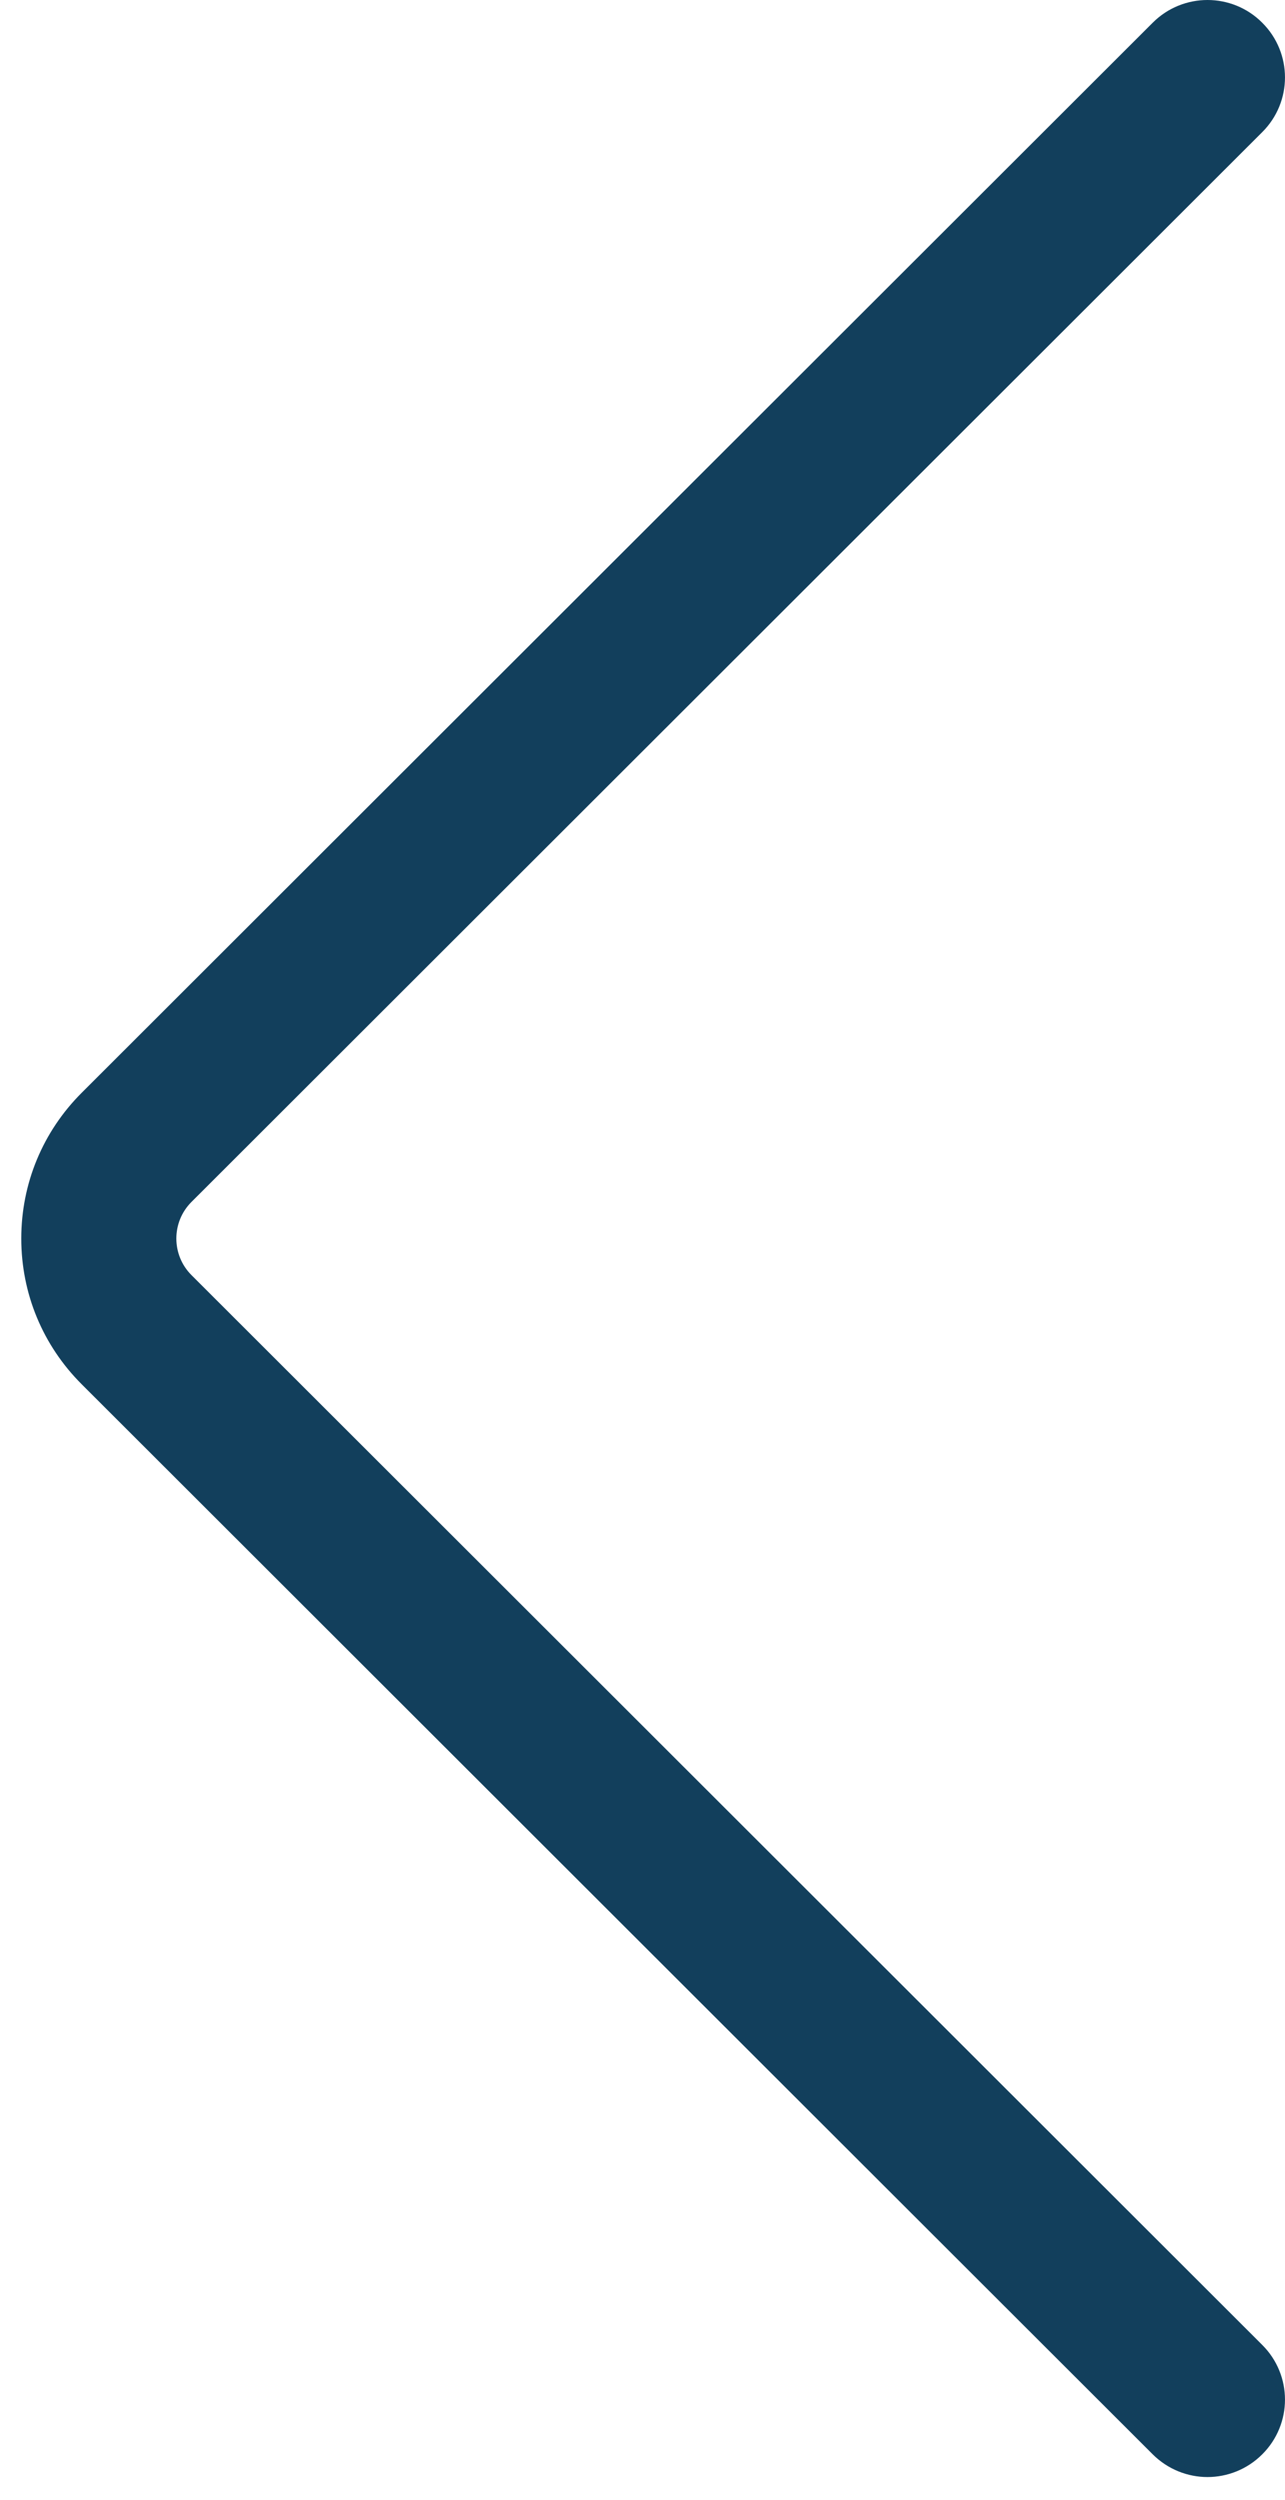 <?xml version="1.0" encoding="UTF-8"?>
<svg width="18px" height="35px" viewBox="0 0 18 35" version="1.1" xmlns="http://www.w3.org/2000/svg" xmlns:xlink="http://www.w3.org/1999/xlink">
    <!-- Generator: Sketch 51.2 (57519) - http://www.bohemiancoding.com/sketch -->
    <title>Arrow/Blue Copy</title>
    <desc>Created with Sketch.</desc>
    <defs></defs>
    <g id="06.-Annonces" stroke="none" stroke-width="1" fill="none" fill-rule="evenodd">
        <g id="06.1-RECHERCHE-ANNONCE-Détails---Desktop-HD" transform="translate(-165, -2778)" fill="#123F5C">
            <g id="Group-37" transform="translate(0, 2505)">
                <g id="Arrow/Dark" transform="translate(174, 290.625) scale(-1, 1) translate(-174, -290.625) translate(165, 273)">
                    <path d="M1.086,34.678 C0.809,34.678 0.53,34.571 0.319,34.36 C-0.106,33.937 -0.106,33.251 0.319,32.828 L15.319,17.85 C15.6,17.568 15.6,17.11 15.319,16.828 L0.319,1.85 C-0.106,1.427 -0.106,0.741 0.319,0.318 C0.742,-0.106 1.429,-0.106 1.853,0.318 L16.853,15.296 C17.401,15.842 17.702,16.568 17.702,17.339 C17.702,18.11 17.401,18.836 16.853,19.382 L1.853,34.36 C1.641,34.571 1.362,34.678 1.086,34.678" id="Right-arrow"></path>
                </g>
            </g>
        </g>
    </g>
</svg>